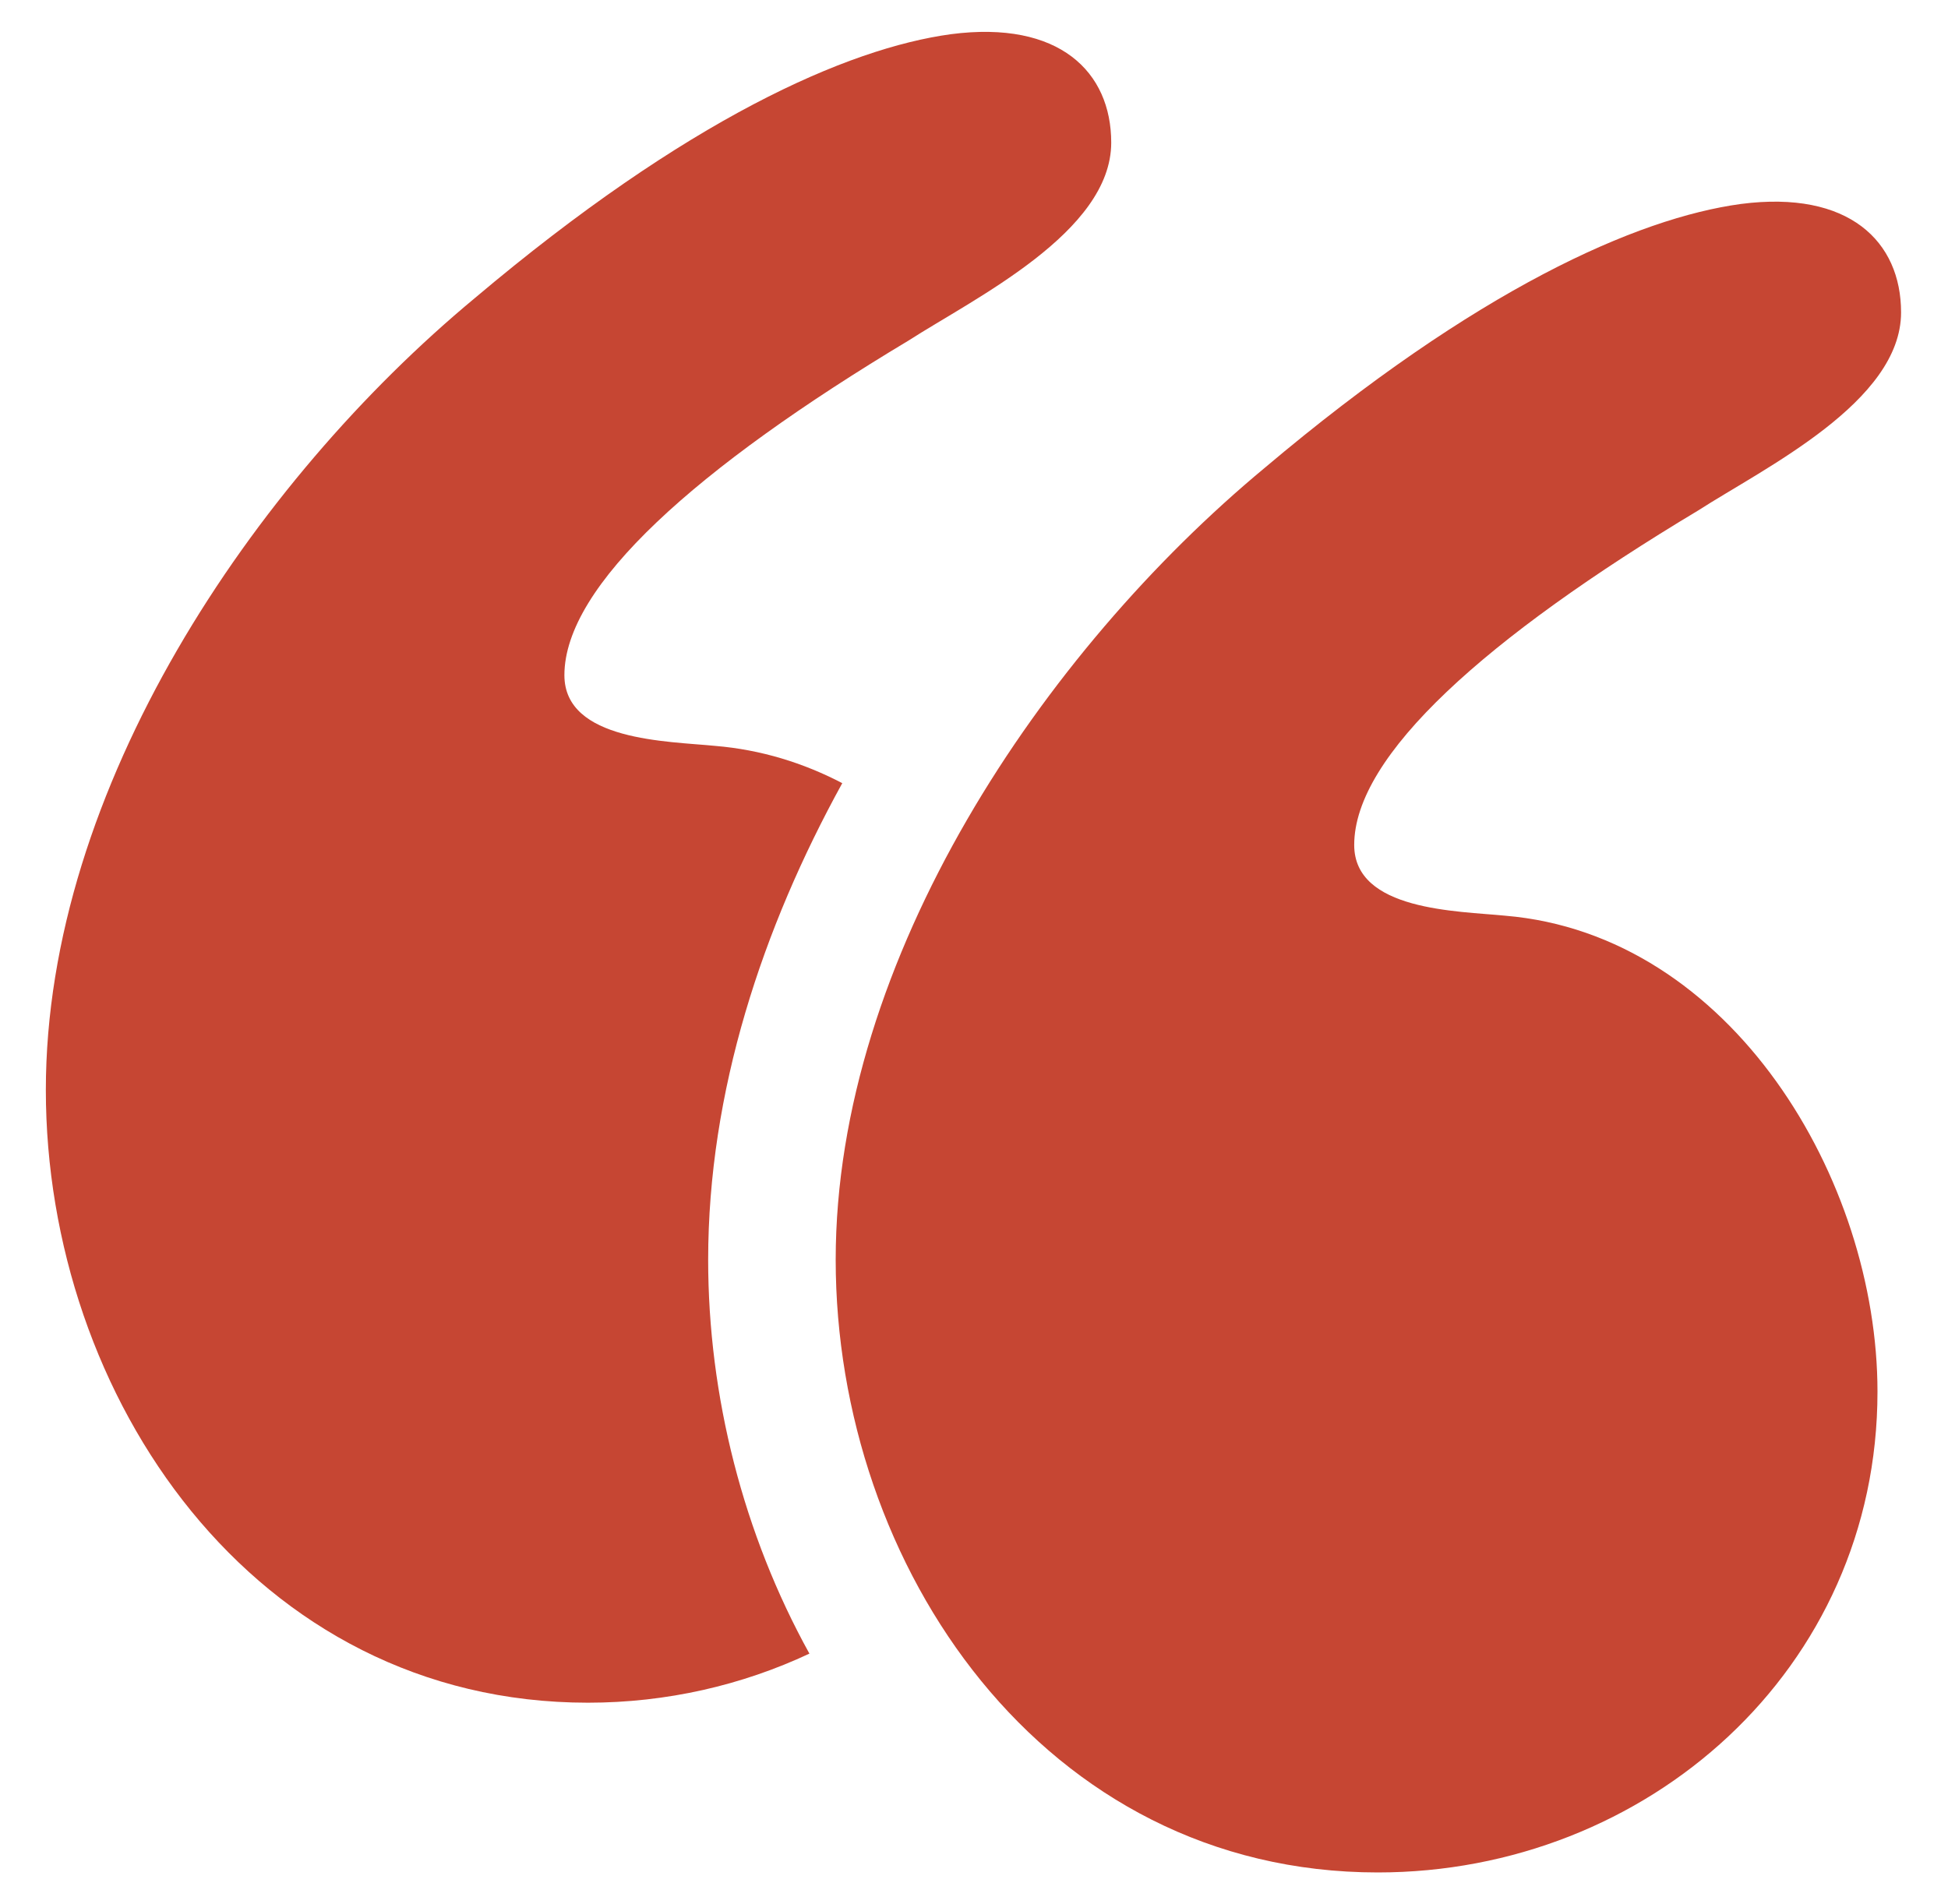 <svg width="45" height="44" viewBox="0 0 45 44" fill="none" xmlns="http://www.w3.org/2000/svg">
<path d="M34.768 21.157C33.679 21.048 31.283 21.048 31.283 19.523C31.283 17.454 34.332 14.732 39.233 11.792C40.757 10.811 43.916 9.287 43.916 7.218C43.916 5.584 42.718 4.387 40.213 4.713C37.817 5.04 34.114 6.673 29.214 10.811C24.096 15.059 19.305 22.137 19.305 29.106C19.305 36.185 24.096 43.263 31.828 43.263C38.035 43.263 43.371 38.581 43.371 32.155C43.371 27.255 39.995 21.593 34.768 21.157Z" fill="#C64633"/>
<path d="M19.457 18.095C18.562 17.628 17.581 17.322 16.523 17.234C15.434 17.125 13.038 17.125 13.038 15.6C13.038 13.532 16.087 10.809 20.987 7.869C22.512 6.888 25.67 5.364 25.67 3.295C25.67 1.661 24.471 0.464 21.967 0.79C19.571 1.117 15.868 2.75 10.968 6.888C5.85 11.136 1.059 18.214 1.059 25.184C1.059 32.263 5.85 39.341 13.582 39.341C15.4 39.341 17.142 38.937 18.698 38.207C17.172 35.449 16.359 32.258 16.359 29.108C16.36 25.218 17.612 21.445 19.457 18.095Z" fill="#C64633"/>
</svg>
